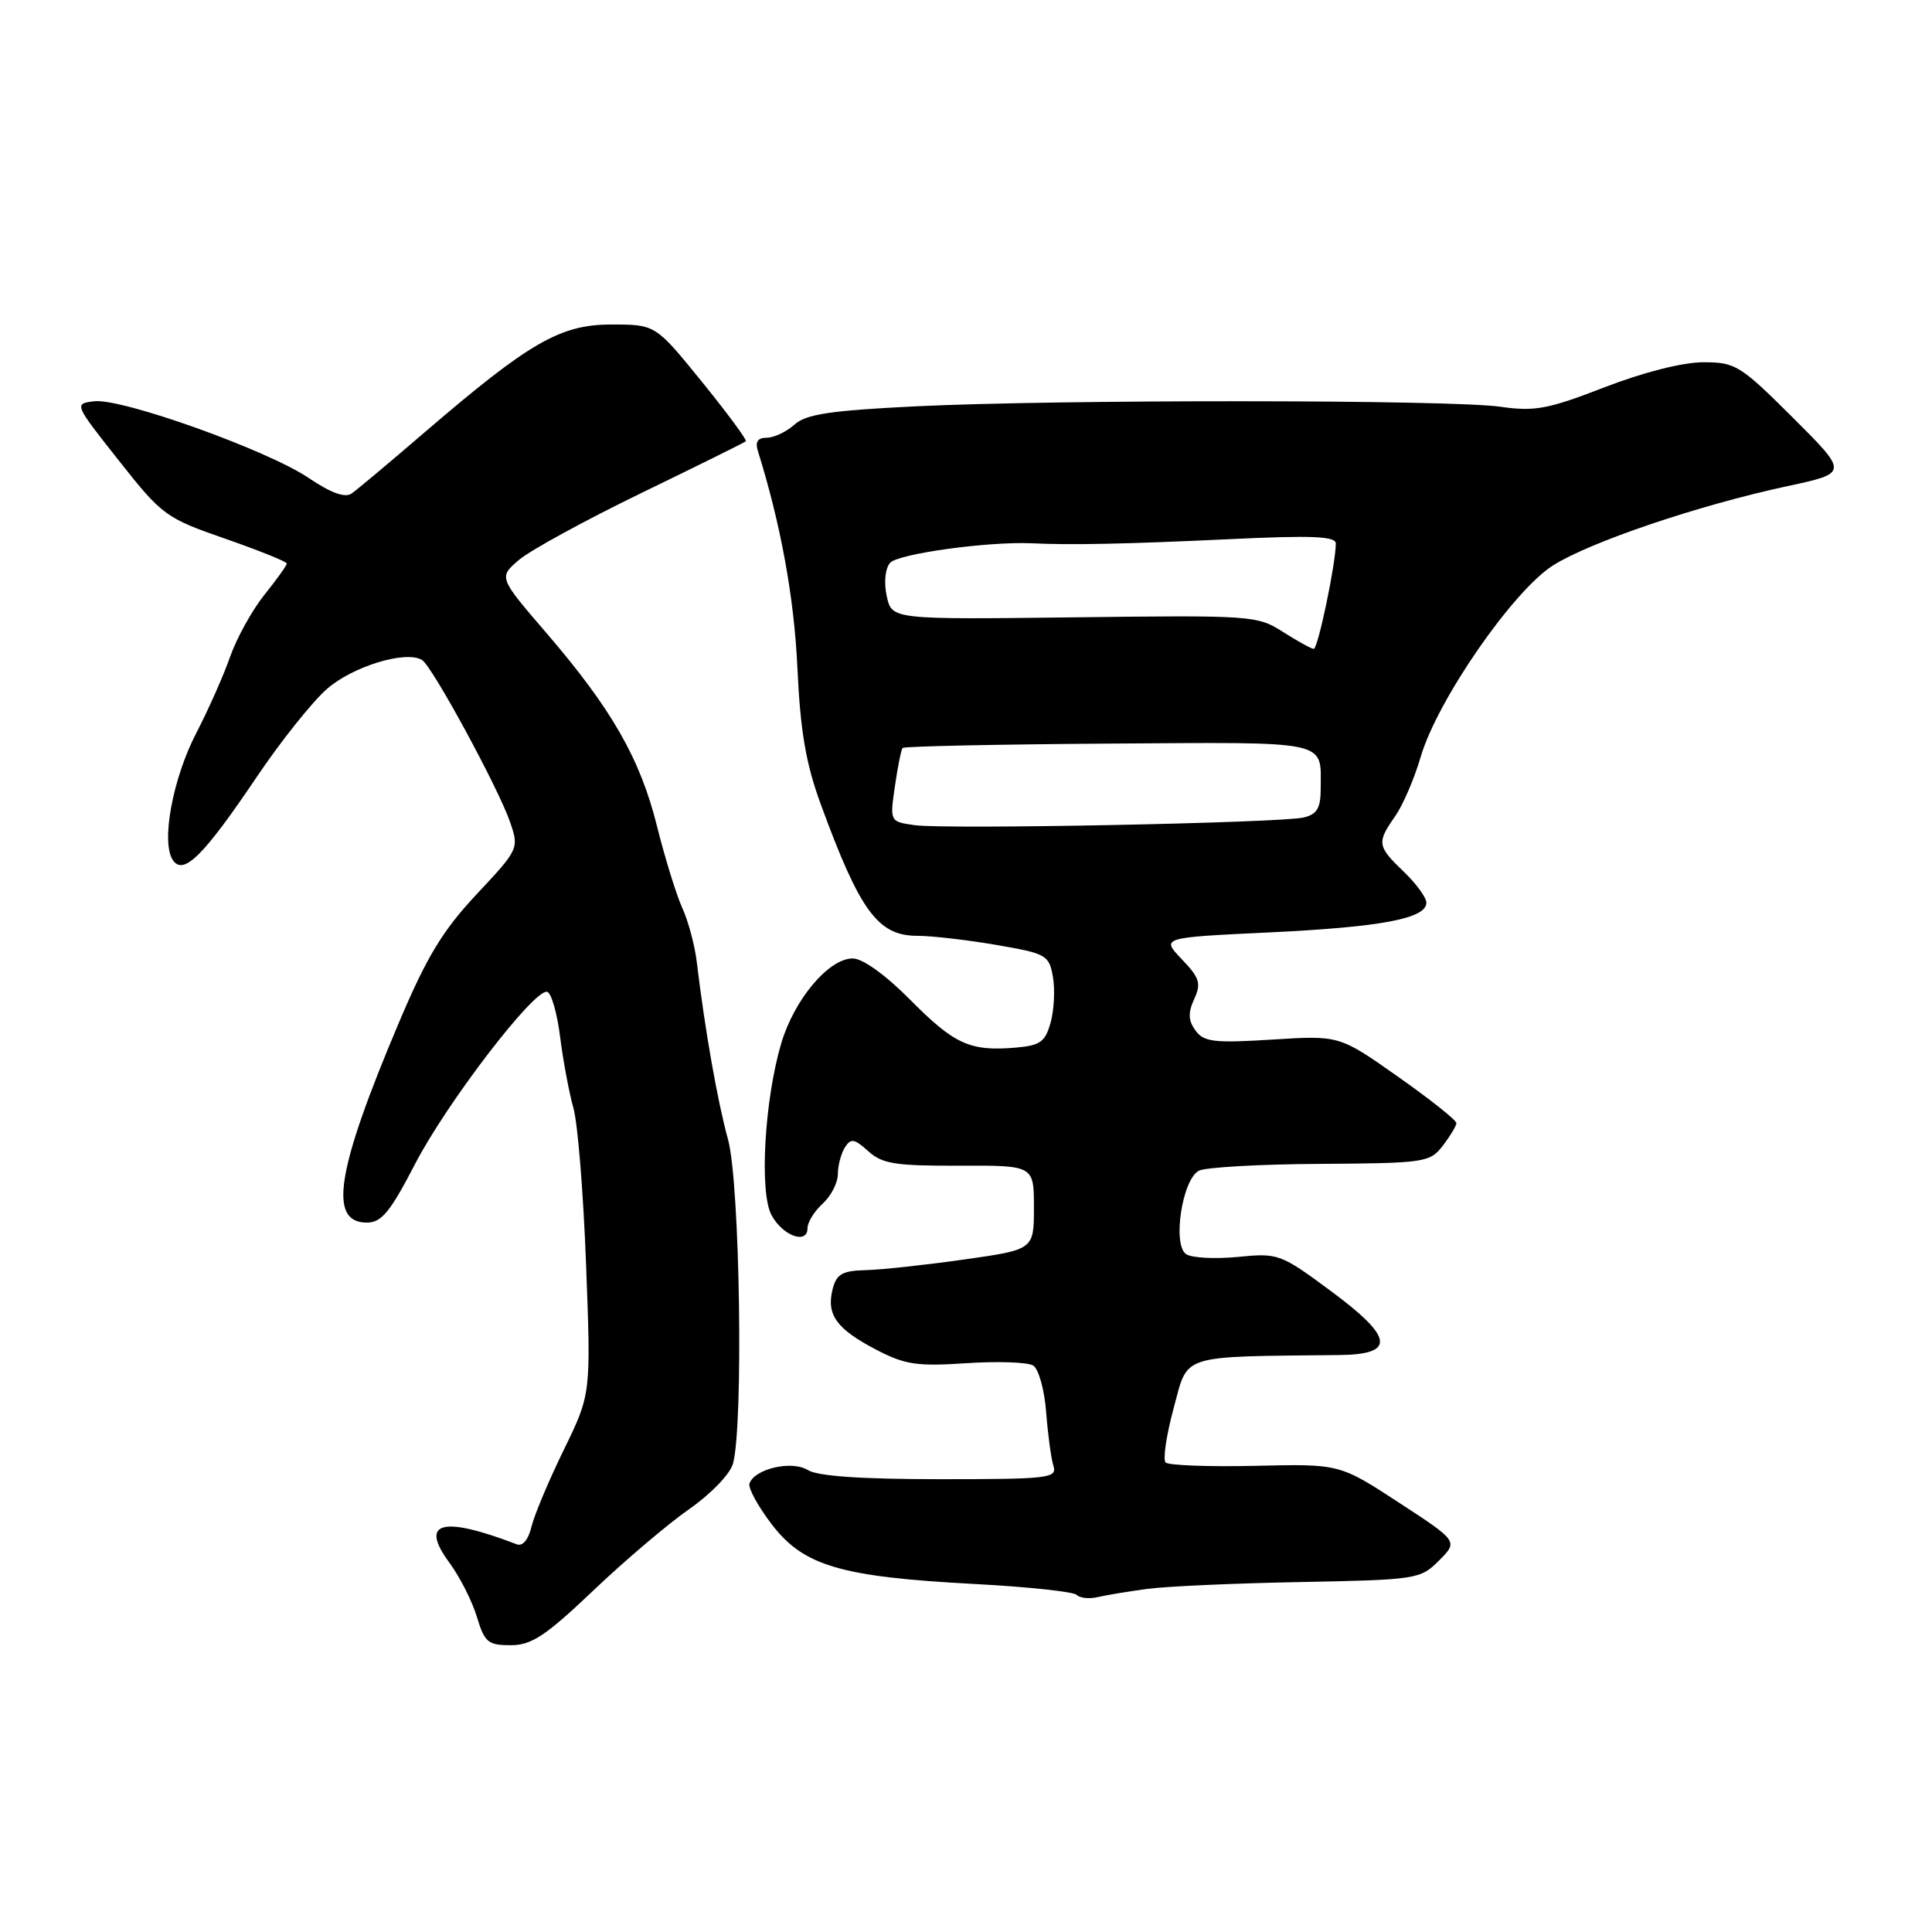 <?xml version="1.0" encoding="UTF-8" standalone="no"?>
<!DOCTYPE svg PUBLIC "-//W3C//DTD SVG 1.1//EN" "http://www.w3.org/Graphics/SVG/1.1/DTD/svg11.dtd" >
<svg xmlns="http://www.w3.org/2000/svg" xmlns:xlink="http://www.w3.org/1999/xlink" version="1.1" viewBox="0 0 256 256">
 <g >
 <path fill="currentColor"
d=" M 78.62 210.75 C 82.81 206.76 88.53 201.91 91.33 199.96 C 94.16 197.99 96.74 195.32 97.12 193.96 C 98.53 188.89 98.05 156.75 96.47 151.00 C 95.05 145.82 93.42 136.54 92.33 127.50 C 92.07 125.30 91.21 122.07 90.41 120.32 C 89.62 118.57 88.11 113.70 87.06 109.49 C 84.82 100.51 81.07 93.96 72.39 83.86 C 66.06 76.50 66.06 76.50 68.78 74.18 C 70.28 72.91 77.58 68.92 85.00 65.32 C 92.42 61.72 98.65 58.64 98.83 58.47 C 99.01 58.31 96.39 54.76 93.01 50.59 C 86.85 43.00 86.85 43.00 81.03 43.00 C 74.22 43.00 70.16 45.35 56.20 57.34 C 51.62 61.28 47.29 64.91 46.58 65.40 C 45.72 66.00 43.84 65.32 40.90 63.33 C 35.43 59.64 16.13 52.74 12.49 53.17 C 9.80 53.50 9.80 53.50 15.74 61.02 C 21.48 68.29 21.95 68.64 29.84 71.38 C 34.33 72.95 38.00 74.42 38.00 74.67 C 38.00 74.92 36.67 76.78 35.04 78.81 C 33.41 80.84 31.37 84.53 30.50 87.00 C 29.64 89.47 27.62 94.02 26.02 97.11 C 22.88 103.15 21.32 111.60 22.90 113.96 C 24.30 116.06 26.95 113.44 34.02 102.95 C 37.19 98.24 41.37 93.00 43.31 91.30 C 46.74 88.29 53.80 86.14 55.93 87.46 C 57.28 88.29 66.04 104.43 67.58 108.91 C 68.79 112.43 68.76 112.51 63.15 118.50 C 58.64 123.32 56.55 126.77 52.85 135.52 C 44.57 155.08 43.46 162.00 48.60 162.00 C 50.55 162.00 51.69 160.62 54.99 154.25 C 59.22 146.09 70.80 131.00 72.50 131.42 C 73.05 131.55 73.83 134.25 74.22 137.41 C 74.62 140.56 75.41 144.80 75.98 146.82 C 76.56 148.85 77.31 158.20 77.66 167.62 C 78.31 184.73 78.31 184.73 74.70 192.12 C 72.72 196.18 70.79 200.76 70.42 202.31 C 70.02 204.01 69.25 204.93 68.48 204.63 C 58.57 200.83 55.55 201.64 59.53 207.04 C 60.92 208.93 62.57 212.17 63.19 214.24 C 64.20 217.61 64.66 218.00 67.66 218.00 C 70.43 218.00 72.28 216.78 78.62 210.75 Z  M 152.00 210.54 C 154.47 210.20 163.62 209.79 172.32 209.63 C 187.74 209.33 188.20 209.26 190.68 206.78 C 193.22 204.23 193.22 204.23 185.36 199.10 C 177.50 193.97 177.50 193.97 166.33 194.23 C 160.18 194.37 154.84 194.17 154.45 193.79 C 154.07 193.40 154.55 190.14 155.53 186.54 C 157.47 179.35 156.10 179.78 177.47 179.55 C 184.98 179.47 184.67 177.22 176.32 171.05 C 169.66 166.12 169.37 166.02 164.00 166.55 C 160.97 166.84 157.90 166.68 157.17 166.18 C 155.32 164.93 156.66 156.24 158.87 155.12 C 159.77 154.67 167.00 154.26 174.95 154.22 C 188.82 154.13 189.47 154.03 191.18 151.81 C 192.15 150.54 192.97 149.19 192.98 148.82 C 192.99 148.44 189.51 145.67 185.23 142.66 C 177.47 137.19 177.47 137.19 168.58 137.75 C 160.87 138.23 159.52 138.07 158.41 136.55 C 157.45 135.23 157.40 134.21 158.24 132.38 C 159.19 130.30 158.96 129.57 156.59 127.10 C 153.85 124.23 153.85 124.23 168.17 123.55 C 183.07 122.84 189.00 121.71 189.00 119.61 C 189.00 118.93 187.65 117.08 186.00 115.50 C 182.48 112.13 182.41 111.65 184.87 108.15 C 185.89 106.69 187.41 103.16 188.25 100.29 C 190.41 92.85 200.46 78.30 205.77 74.93 C 210.69 71.81 225.09 66.94 236.87 64.41 C 244.92 62.68 244.92 62.68 237.56 55.34 C 230.60 48.40 229.96 48.00 225.70 48.00 C 222.99 48.00 217.77 49.32 212.60 51.32 C 205.09 54.23 203.36 54.55 198.76 53.89 C 192.15 52.95 140.21 52.92 121.33 53.84 C 109.98 54.40 106.79 54.88 105.26 56.27 C 104.20 57.22 102.56 58.00 101.60 58.00 C 100.41 58.00 100.04 58.54 100.42 59.75 C 103.44 69.39 105.24 79.21 105.66 88.50 C 106.05 96.89 106.78 101.16 108.73 106.50 C 113.94 120.74 116.33 124.00 121.55 124.00 C 123.43 124.00 128.12 124.54 131.97 125.20 C 138.66 126.35 139.01 126.54 139.52 129.45 C 139.81 131.13 139.67 133.85 139.21 135.50 C 138.49 138.08 137.83 138.54 134.53 138.82 C 128.53 139.32 126.46 138.38 120.62 132.49 C 117.33 129.17 114.31 127.00 112.99 127.00 C 109.81 127.00 105.25 132.42 103.52 138.24 C 101.30 145.73 100.60 157.95 102.22 160.99 C 103.70 163.76 107.00 164.96 107.00 162.73 C 107.00 161.95 107.90 160.50 109.00 159.50 C 110.10 158.50 111.01 156.75 111.02 155.60 C 111.02 154.44 111.45 152.84 111.95 152.04 C 112.74 150.80 113.20 150.87 115.05 152.54 C 116.90 154.22 118.65 154.49 127.11 154.46 C 137.00 154.42 137.00 154.42 137.00 160.00 C 137.00 165.58 137.00 165.58 127.75 166.89 C 122.66 167.61 116.80 168.25 114.72 168.30 C 111.58 168.38 110.83 168.82 110.32 170.85 C 109.48 174.20 110.84 176.09 116.06 178.82 C 119.91 180.83 121.50 181.07 128.05 180.63 C 132.19 180.36 136.18 180.49 136.90 180.94 C 137.62 181.38 138.40 184.17 138.62 187.12 C 138.85 190.08 139.28 193.29 139.59 194.25 C 140.09 195.87 138.94 196.00 124.55 196.00 C 114.10 196.00 108.34 195.60 107.04 194.79 C 104.92 193.47 99.96 194.62 99.31 196.58 C 99.11 197.17 100.45 199.62 102.29 202.02 C 106.51 207.51 111.43 208.95 129.20 209.89 C 136.18 210.26 142.24 210.91 142.67 211.33 C 143.09 211.76 144.35 211.89 145.47 211.62 C 146.59 211.36 149.53 210.87 152.00 210.54 Z  M 121.20 109.34 C 117.90 108.87 117.90 108.87 118.58 104.18 C 118.95 101.61 119.41 99.32 119.60 99.11 C 119.80 98.89 132.10 98.63 146.94 98.53 C 176.50 98.34 175.00 98.02 175.00 104.47 C 175.00 107.08 174.52 107.90 172.75 108.32 C 169.68 109.05 125.32 109.92 121.20 109.34 Z  M 170.01 83.74 C 166.62 81.56 165.91 81.51 142.35 81.80 C 118.18 82.09 118.18 82.09 117.50 79.01 C 117.11 77.20 117.28 75.37 117.93 74.59 C 118.93 73.38 130.99 71.72 136.75 71.99 C 141.98 72.24 149.35 72.08 162.75 71.45 C 173.83 70.92 177.00 71.05 177.00 72.02 C 177.00 74.66 174.63 86.00 174.08 85.98 C 173.76 85.97 171.93 84.96 170.01 83.74 Z "/>
</g>
</svg>